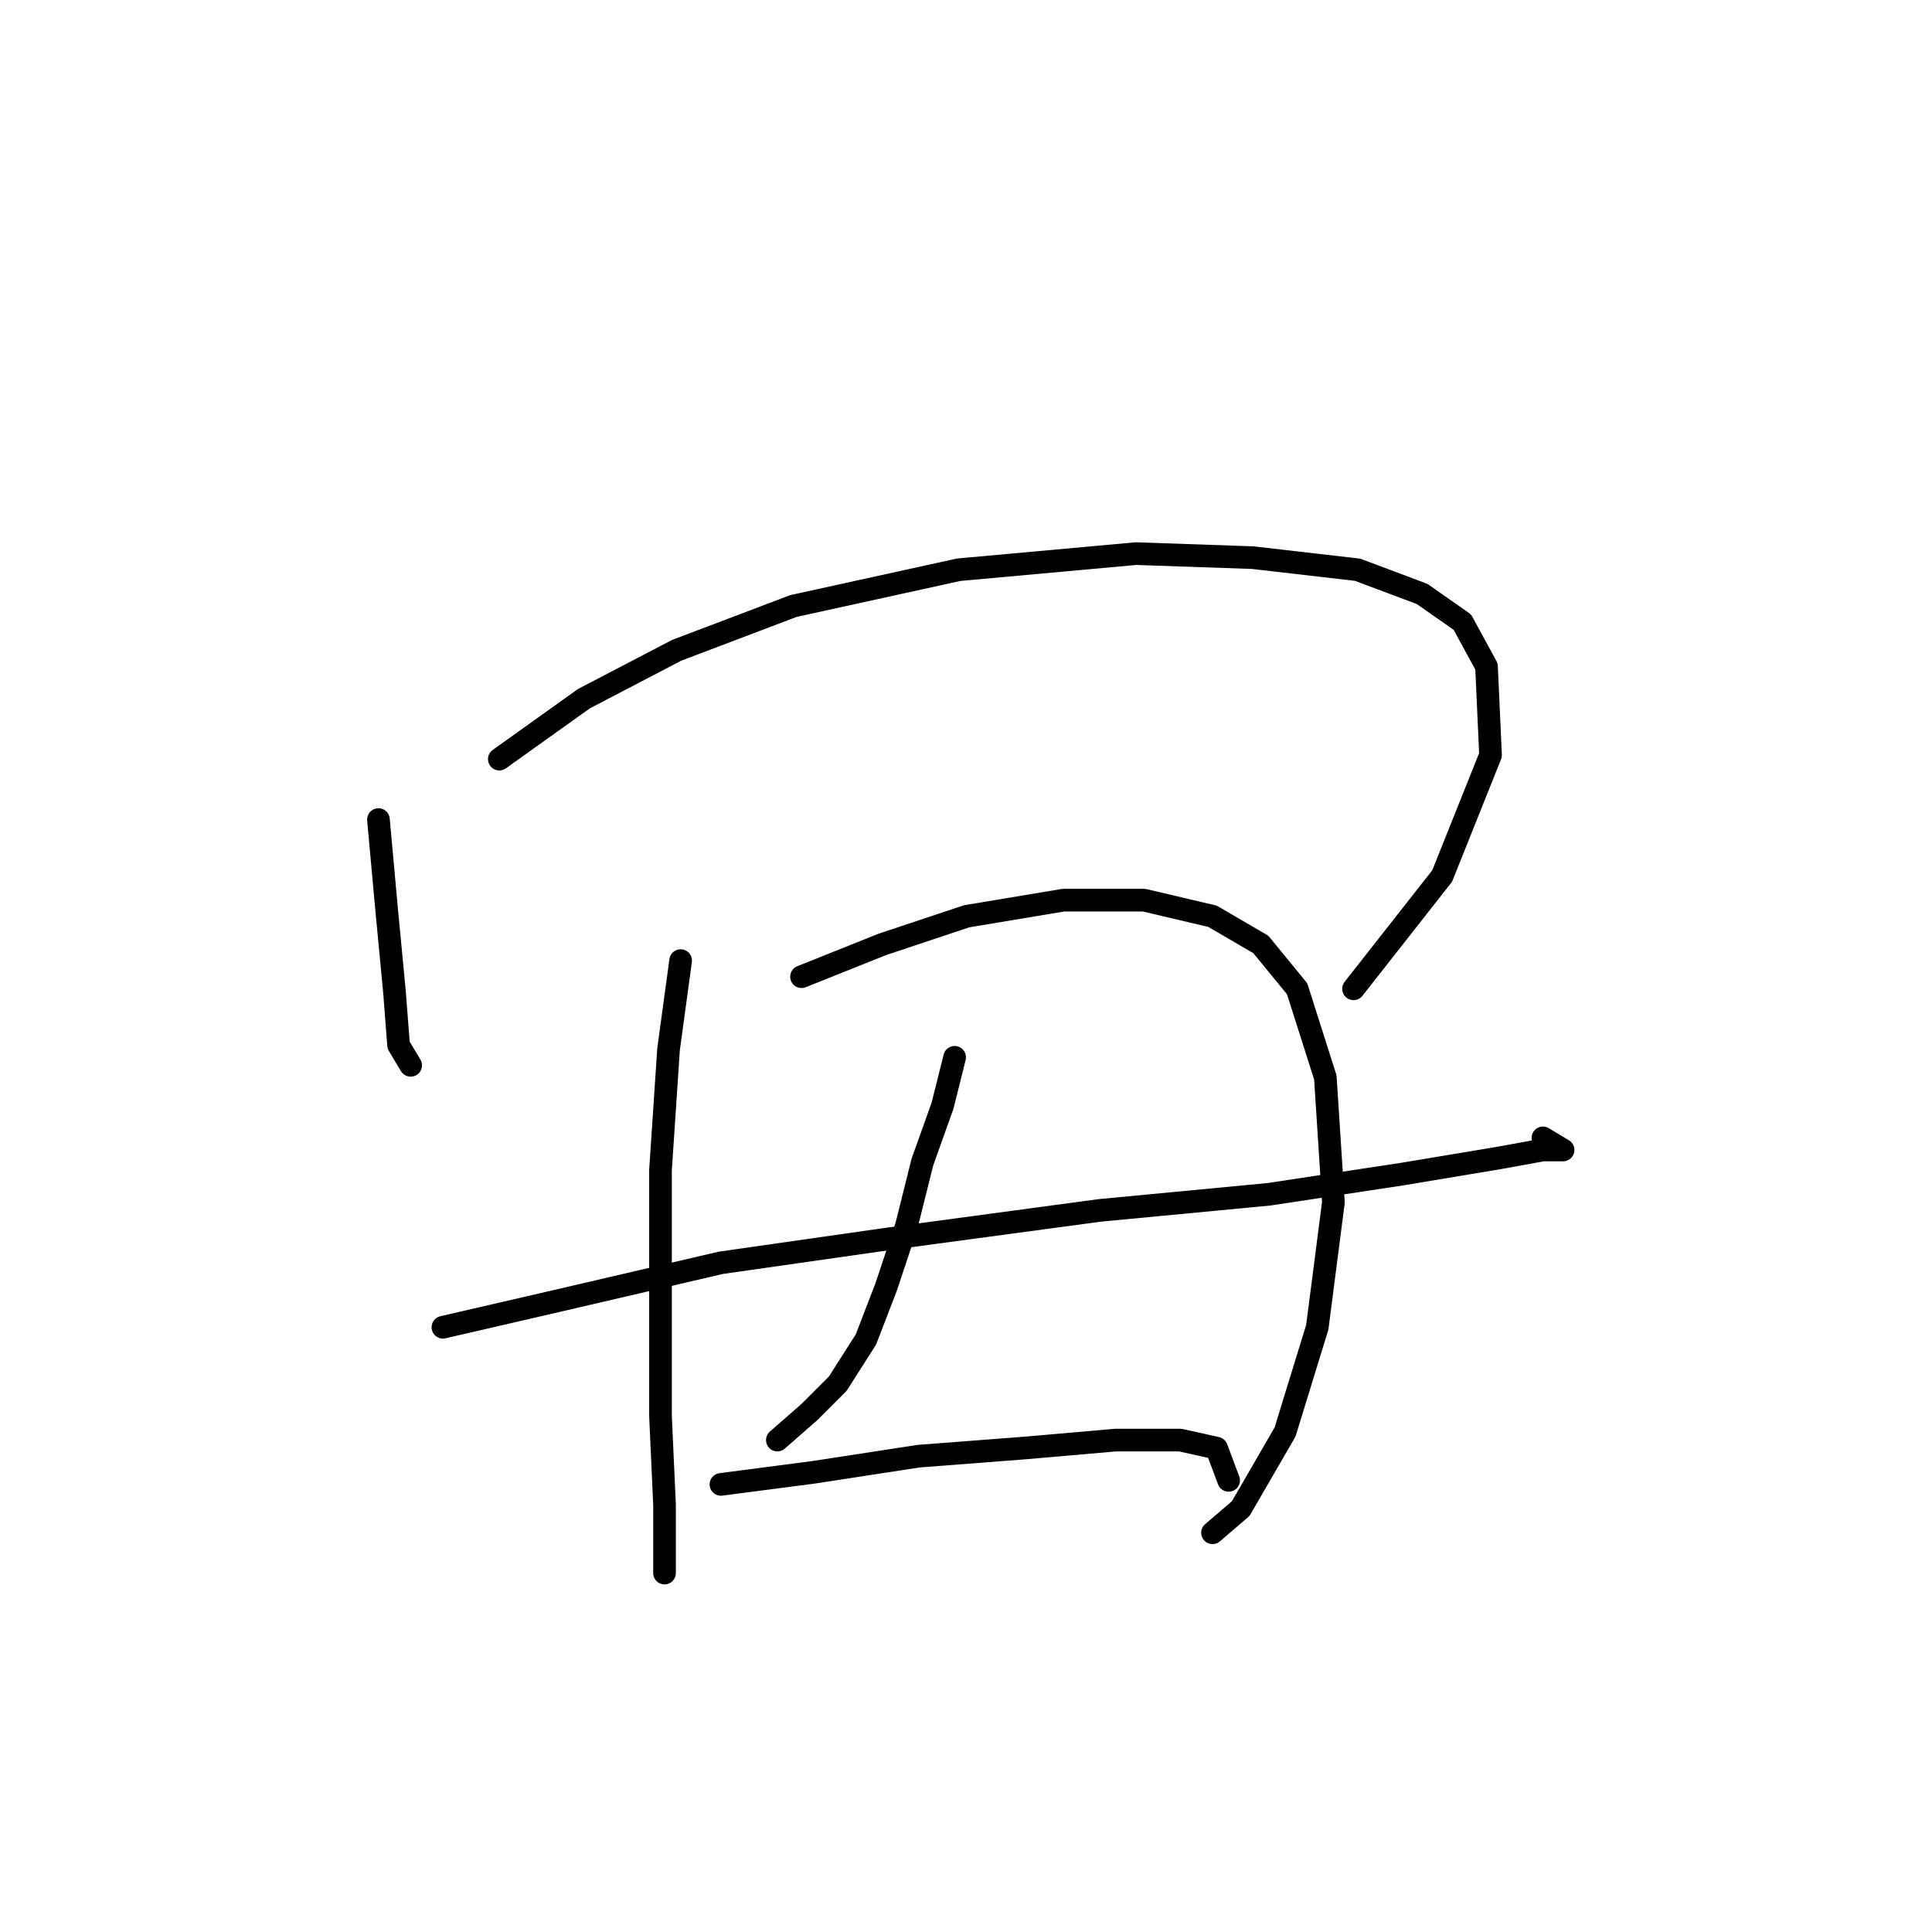 <?xml version="1.0" standalone="no"?>
    <svg width="256" height="256" xmlns="http://www.w3.org/2000/svg" version="1.1">
    <polyline stroke="black" stroke-width="3" stroke-linecap="round" fill="transparent" stroke-linejoin="round" points="50.146 108.596 51.214 120.342 52.281 131.554 52.815 138.495 54.417 141.165 54.417 141.165 " />
        <polyline stroke="black" stroke-width="3" stroke-linecap="round" fill="transparent" stroke-linejoin="round" points="66.163 100.588 77.375 92.579 89.655 86.172 105.138 80.299 127.029 75.494 150.521 73.358 166.004 73.892 179.885 75.494 188.428 78.698 193.767 82.435 196.97 88.308 197.504 100.054 191.097 116.071 179.352 131.02 179.352 131.02 " />
        <polyline stroke="black" stroke-width="3" stroke-linecap="round" fill="transparent" stroke-linejoin="round" points="58.688 175.869 72.57 172.665 95.528 167.326 117.952 164.123 145.715 160.385 168.139 158.25 185.758 155.58 198.572 153.445 204.445 152.377 207.115 152.377 204.445 150.775 204.445 150.775 " />
        <polyline stroke="black" stroke-width="3" stroke-linecap="round" fill="transparent" stroke-linejoin="round" points="90.189 127.283 88.587 139.029 87.519 155.046 87.519 173.199 87.519 187.615 88.053 199.361 88.053 205.234 88.053 208.437 88.053 208.437 " />
        <polyline stroke="black" stroke-width="3" stroke-linecap="round" fill="transparent" stroke-linejoin="round" points="106.206 129.419 116.884 125.148 128.096 121.41 140.91 119.275 151.588 119.275 160.665 121.41 167.072 125.148 171.877 131.02 175.614 142.766 176.682 159.318 174.546 175.869 170.275 189.75 164.402 199.895 160.665 203.098 160.665 203.098 " />
        <polyline stroke="black" stroke-width="3" stroke-linecap="round" fill="transparent" stroke-linejoin="round" points="126.495 140.097 124.893 146.504 122.223 153.979 120.088 162.521 117.418 170.53 114.749 177.47 111.011 183.343 107.274 187.081 103.003 190.818 103.003 190.818 " />
        <polyline stroke="black" stroke-width="3" stroke-linecap="round" fill="transparent" stroke-linejoin="round" points="95.528 196.691 107.808 195.089 121.689 192.954 135.571 191.886 147.851 190.818 156.393 190.818 161.199 191.886 162.8 196.157 162.8 196.157 " />
        </svg>